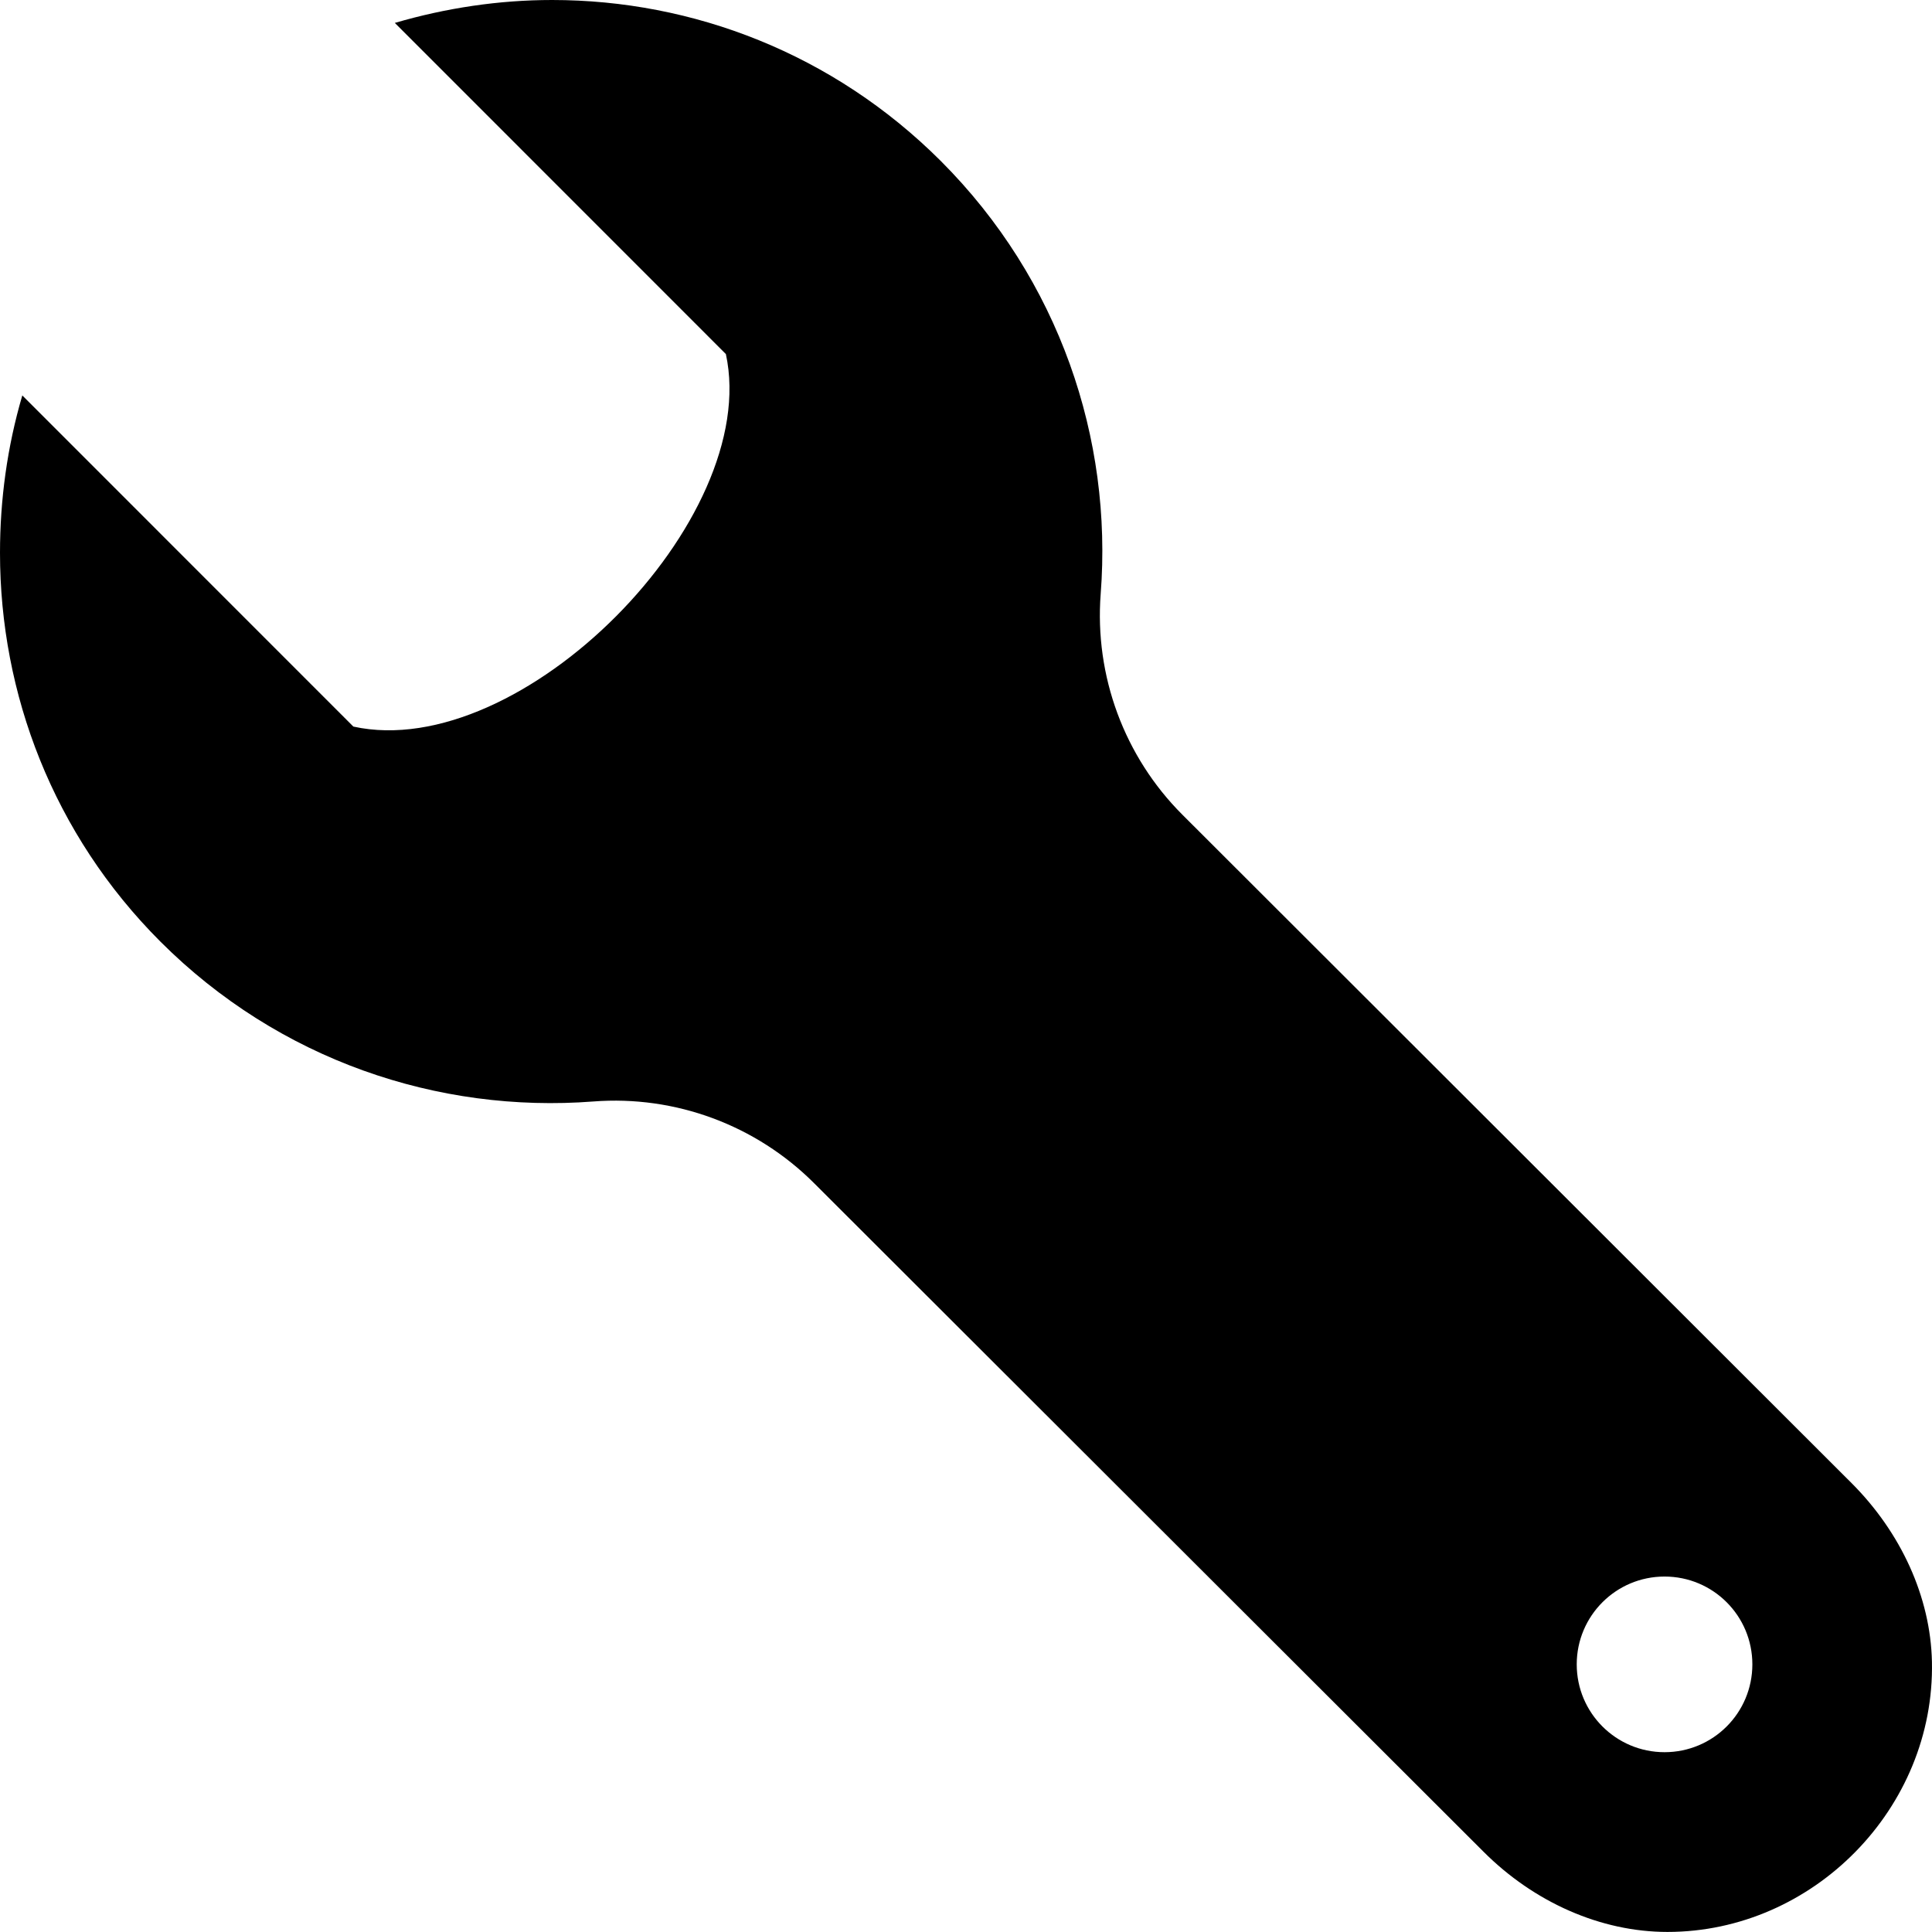 <?xml version="1.0" encoding="UTF-8"?>
<svg width="256px" height="256px" viewBox="0 0 256 256" version="1.1" xmlns="http://www.w3.org/2000/svg" xmlns:xlink="http://www.w3.org/1999/xlink">
    
    <title>wrench</title>
    <desc>Created with sketchtool.</desc>
    <defs></defs>
    <g id="Page-1" stroke="none" stroke-width="1" fill="none" fill-rule="evenodd">
        <g id="wrench" fill="#000000" fill-rule="nonzero">
            <path d="M52.316,3.037 L96.183,46.916 C100.942,68.897 69.071,101.14 46.823,96.276 L2.956,52.397 C0.954,59.204 0,66.232 0,73.26 C0,91.901 7.017,110.519 21.247,124.761 C36.968,140.482 58.064,147.533 78.625,145.951 C89.481,145.113 100.175,149.081 107.878,156.784 L196.556,245.345 C203.27,252.071 212.113,255.992 220.945,255.992 C240.272,255.992 256.4,239.574 255.992,220.188 C255.806,211.613 251.897,203.083 245.357,196.532 L156.679,107.959 C148.976,100.268 145.02,89.562 145.846,78.706 C147.44,58.145 140.365,37.049 124.668,21.34 C110.414,7.098 91.797,0 73.156,0 C66.139,0 59.111,1.047 52.316,3.037 L52.316,3.037 Z M232.197,220.537 C232.197,226.972 226.995,232.174 220.561,232.174 C214.126,232.174 208.925,226.961 208.925,220.537 C208.925,214.114 214.126,208.901 220.561,208.901 C226.995,208.901 232.197,214.103 232.197,220.537 Z"></path>
        </g>
    </g>
</svg>